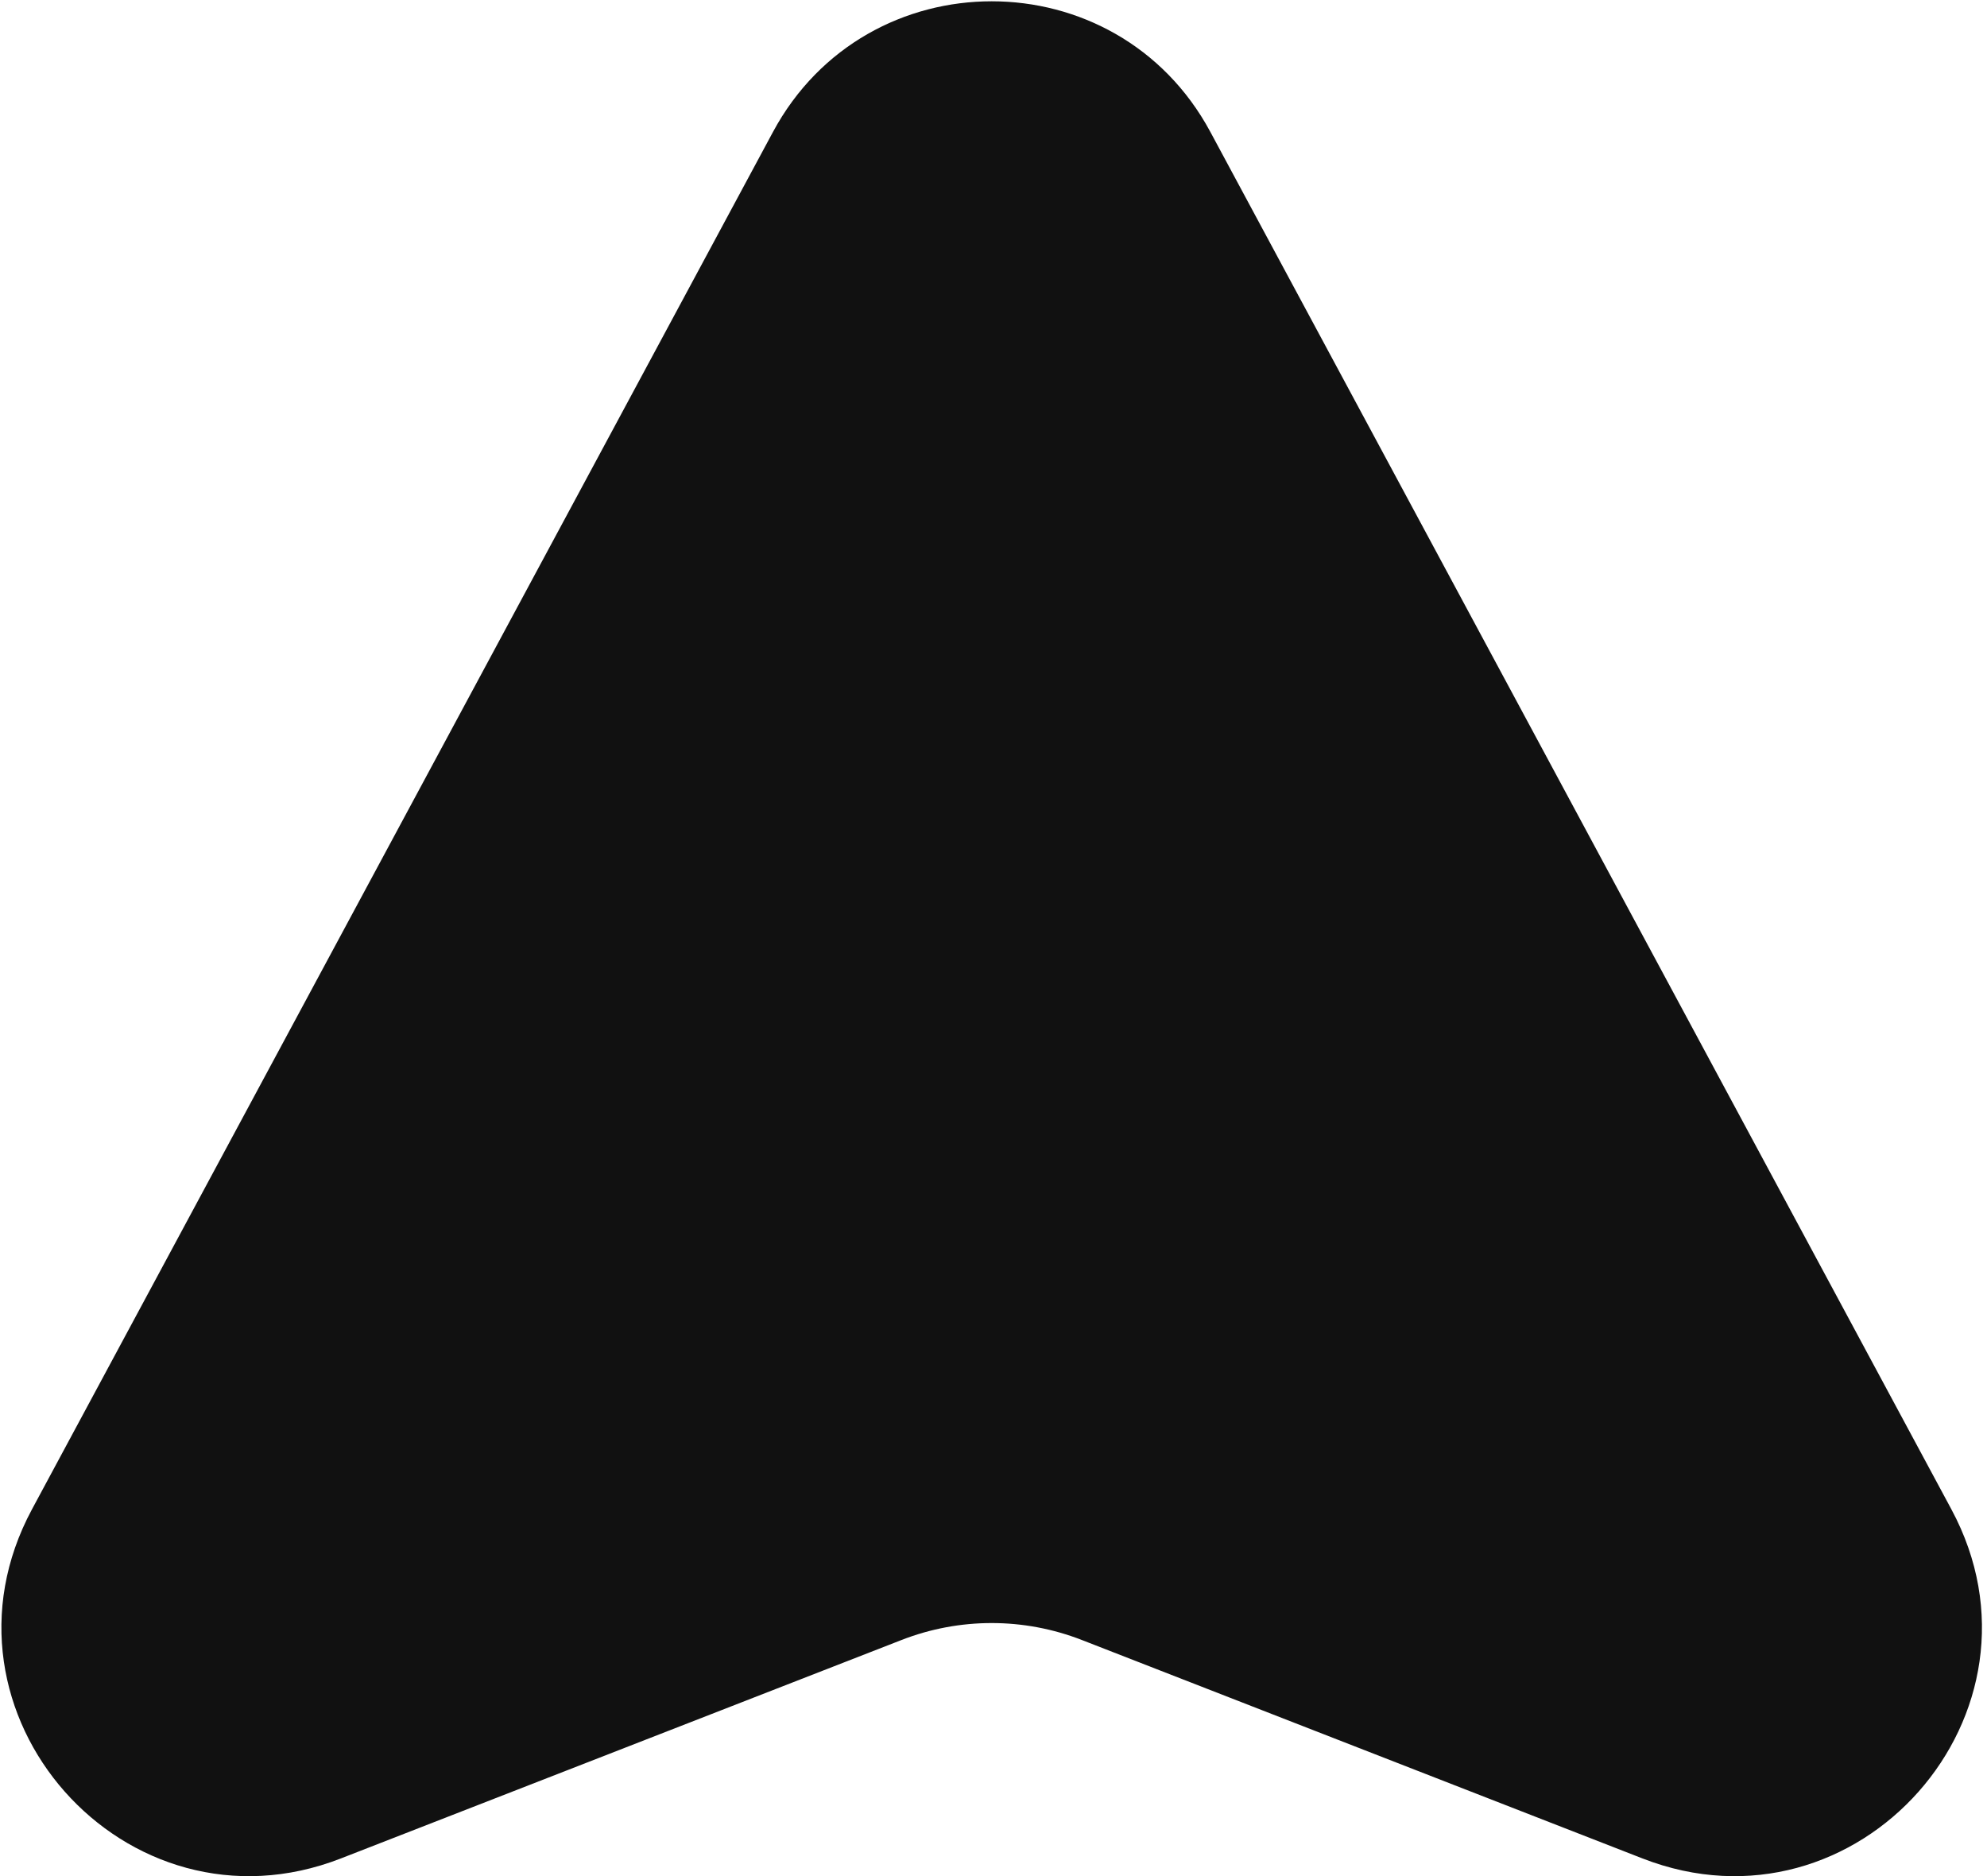 <svg width="304" height="287" viewBox="0 0 304 287" fill="none" xmlns="http://www.w3.org/2000/svg">
<path d="M118.258 20.192C132.603 -6.467 170.841 -6.467 185.185 20.192L298.548 230.877C315.29 261.993 284.214 297.117 251.29 284.29L165.517 250.874C156.645 247.418 146.8 247.418 137.928 250.874L52.154 284.29C19.229 297.117 -11.847 261.994 4.896 230.877L118.258 20.192Z" fill="#111111"/>
</svg>

